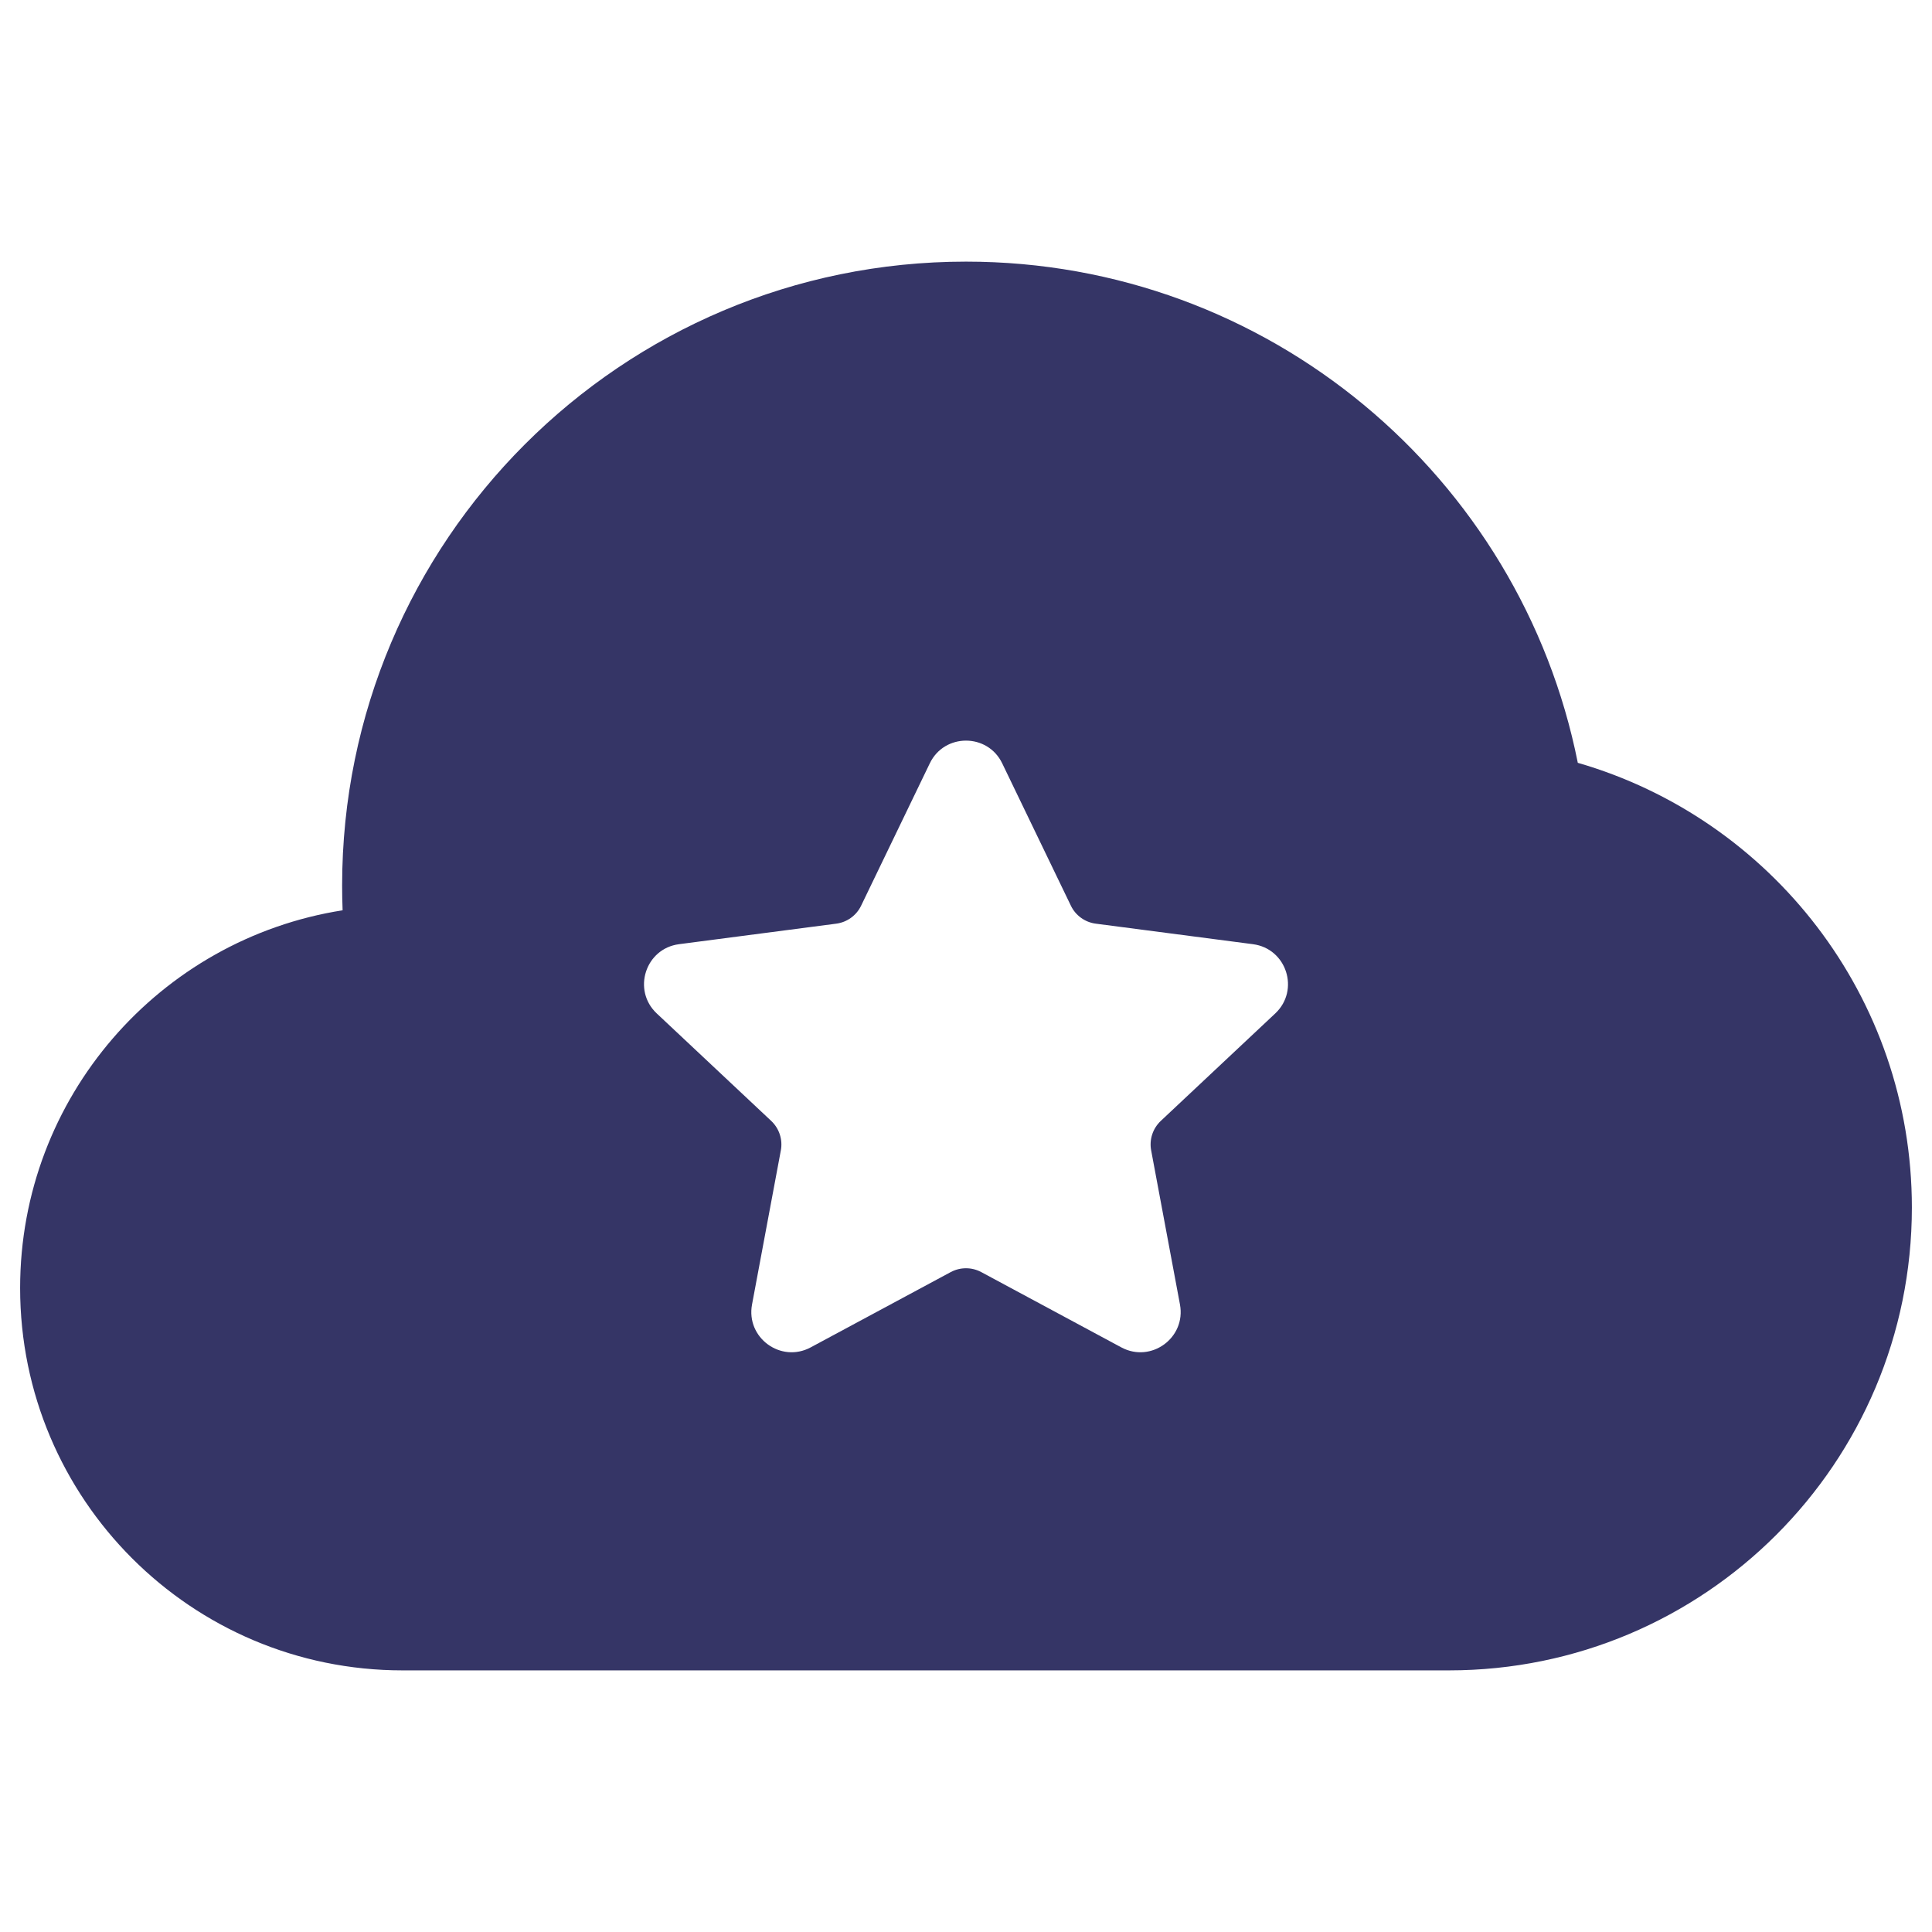 <svg width="24" height="24" viewBox="0 0 24 24" fill="none" xmlns="http://www.w3.org/2000/svg">
<path fill-rule="evenodd" clip-rule="evenodd" d="M4.25 11C4.25 6.72 7.72 3.25 12 3.25C15.759 3.25 18.892 5.925 19.6 9.476C21.997 10.169 23.75 12.379 23.75 15C23.75 18.176 21.176 20.75 18 20.75H5C2.377 20.75 0.25 18.623 0.25 16C0.25 13.63 1.986 11.665 4.256 11.308C4.252 11.206 4.25 11.103 4.25 11ZM13.303 11.251L12.45 9.483C12.269 9.106 11.731 9.106 11.55 9.483L10.697 11.251C10.639 11.372 10.523 11.456 10.389 11.474L8.436 11.729C8.017 11.783 7.851 12.3 8.158 12.589L9.581 13.925C9.68 14.019 9.725 14.156 9.7 14.29L9.342 16.205C9.265 16.618 9.7 16.936 10.07 16.738L11.811 15.802C11.929 15.739 12.071 15.739 12.189 15.802L13.93 16.738C14.3 16.936 14.735 16.618 14.658 16.205L14.3 14.29C14.275 14.156 14.32 14.019 14.419 13.925L15.842 12.589C16.149 12.3 15.983 11.783 15.564 11.729L13.611 11.474C13.477 11.456 13.361 11.372 13.303 11.251Z" fill="#353566"/>
</svg>
